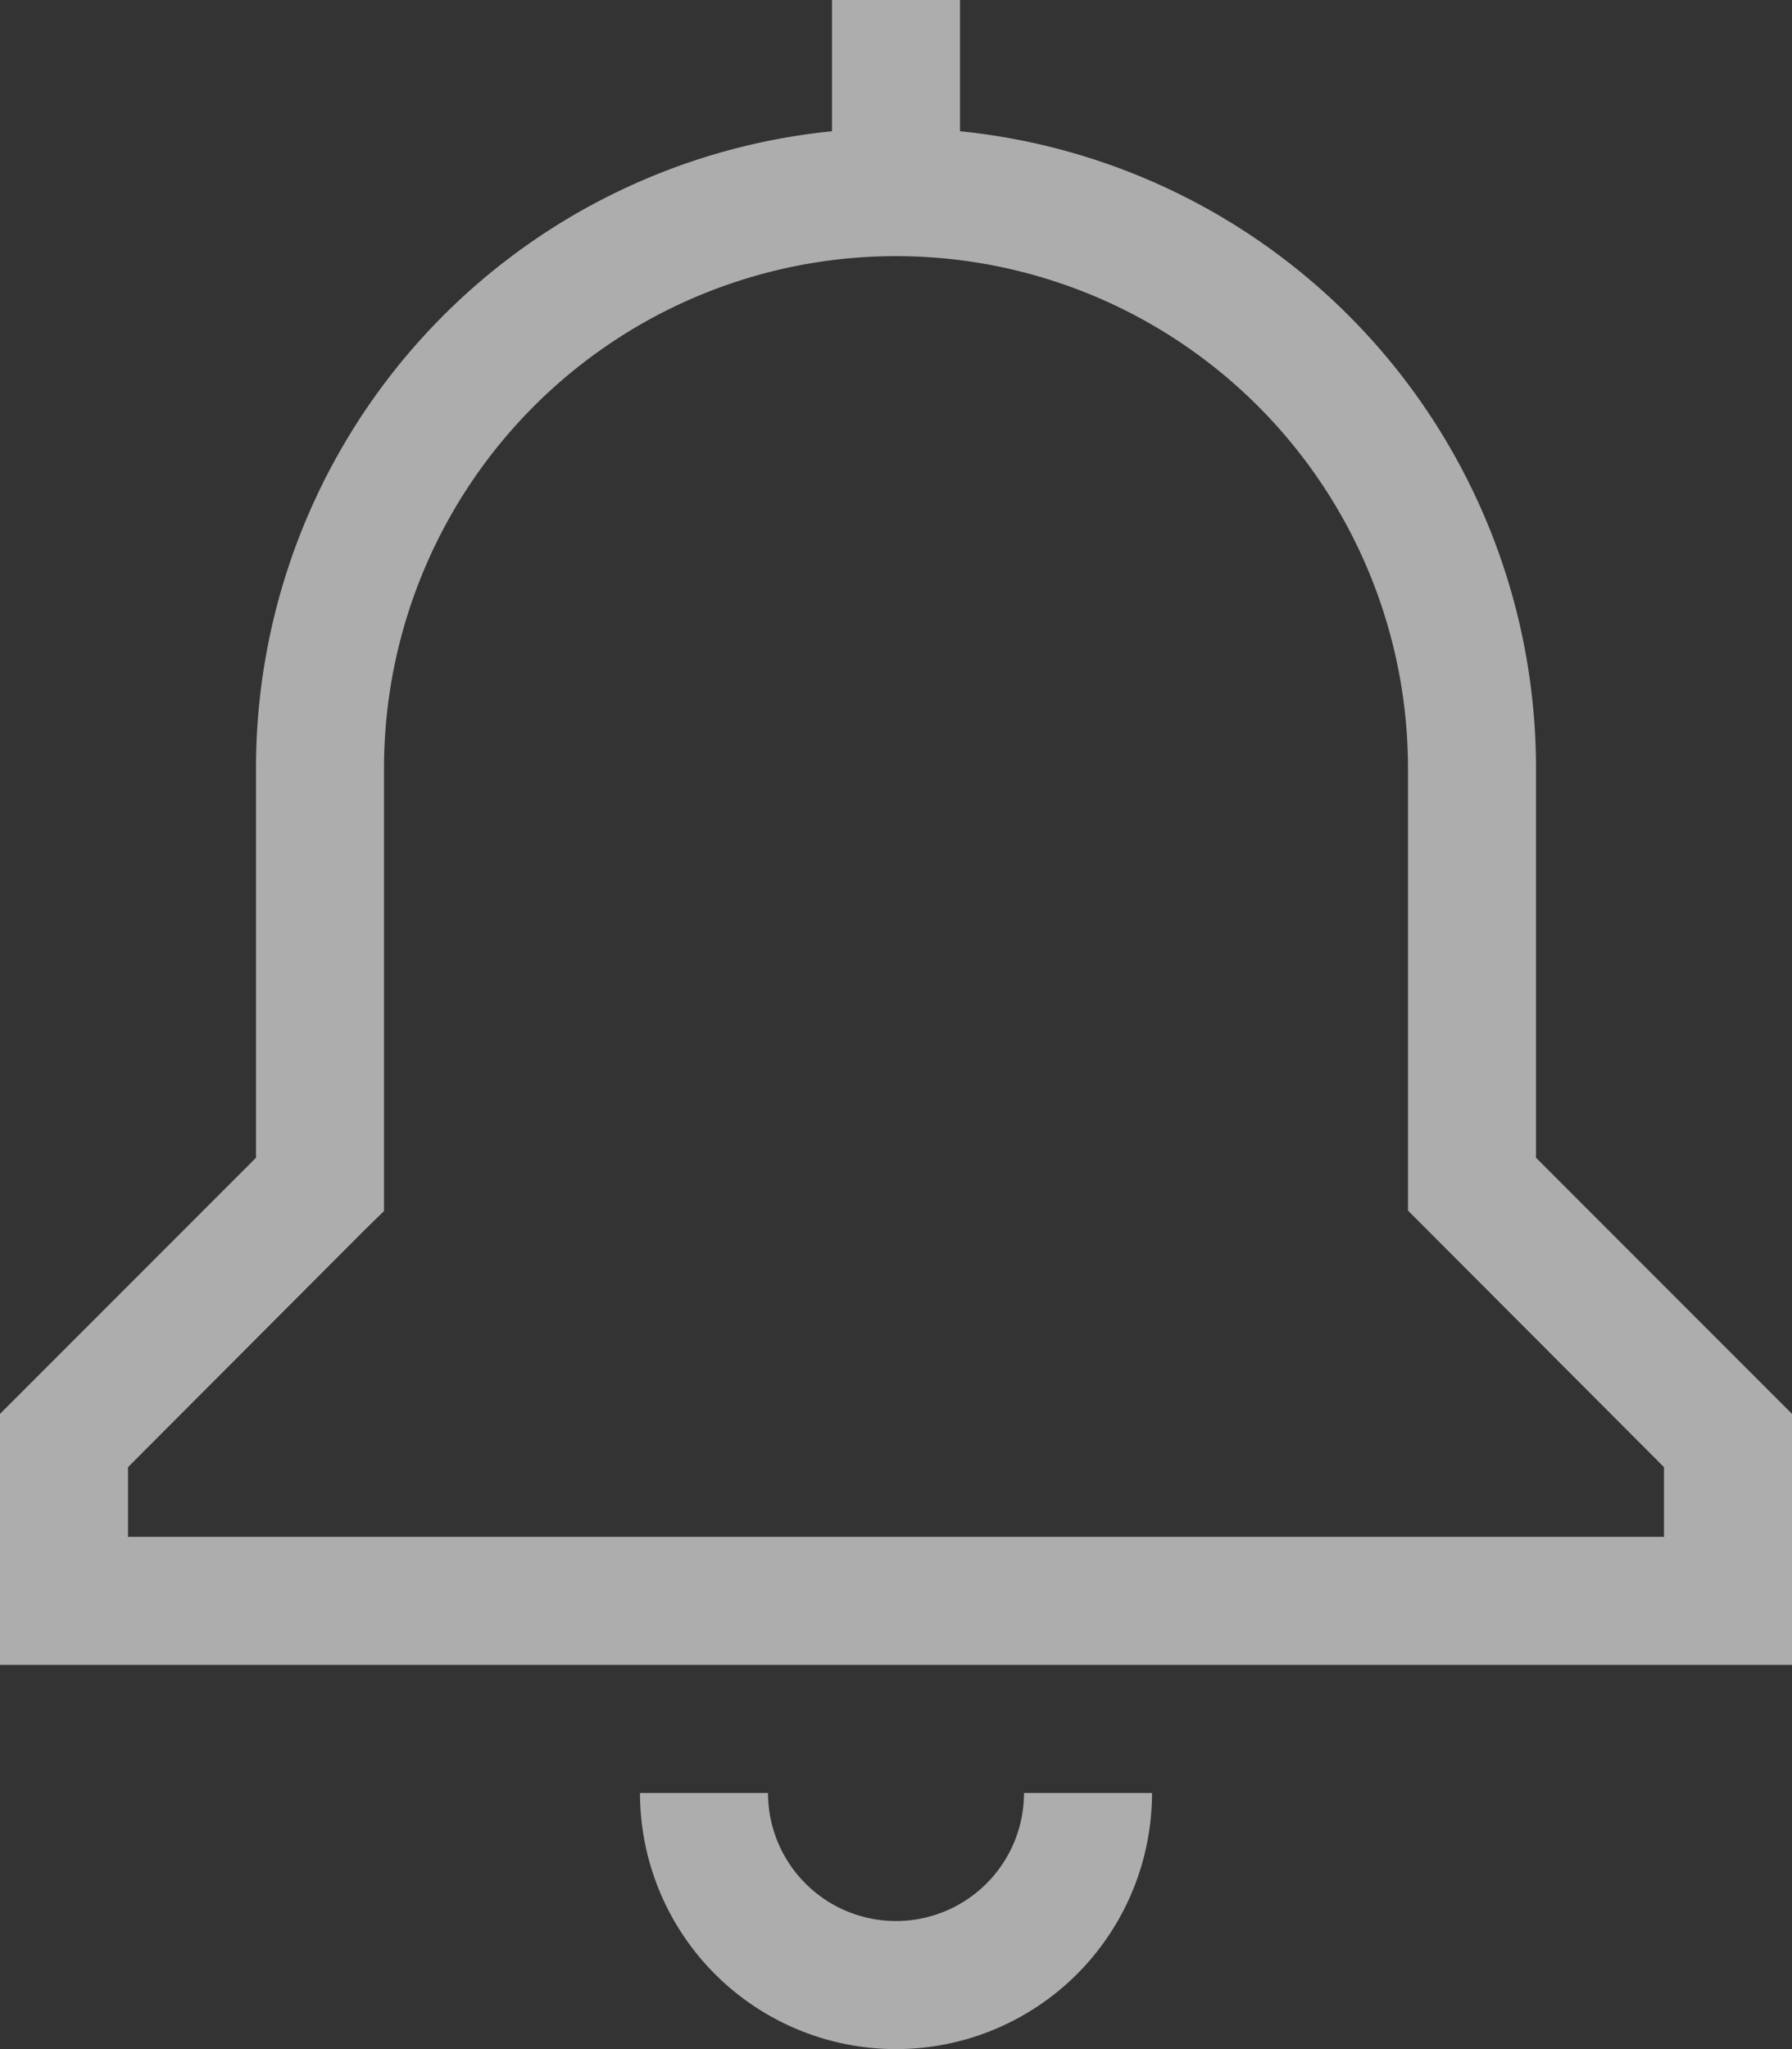  <svg xmlns="http://www.w3.org/2000/svg" width="17.5" height="20"
                    viewBox="0 0 17.5 20">
                    <rect x="0" y="0" width="17.5" height="20" fill="#333333" stroke="none"/>
                    <path id="패스_47783" data-name="패스 47783"
                        d="M8.125,0h1.25V1.281A6.247,6.247,0,0,1,15,7.5v3.8l2.316,2.316.184.184V16.25H0V13.8l.184-.184L2.5,11.3V7.5A6.247,6.247,0,0,1,8.125,1.281ZM8.75,2.5a5,5,0,0,0-5,5v4.32L3.566,12,1.25,14.32V15h15v-.68L13.934,12l-.184-.184V7.5A5,5,0,0,0,8.75,2.5Zm-2.5,15H7.5a1.25,1.25,0,0,0,2.5,0h1.25a2.5,2.5,0,0,1-5,0Z"
                        fill="#fff" opacity="0.6" />
                </svg>